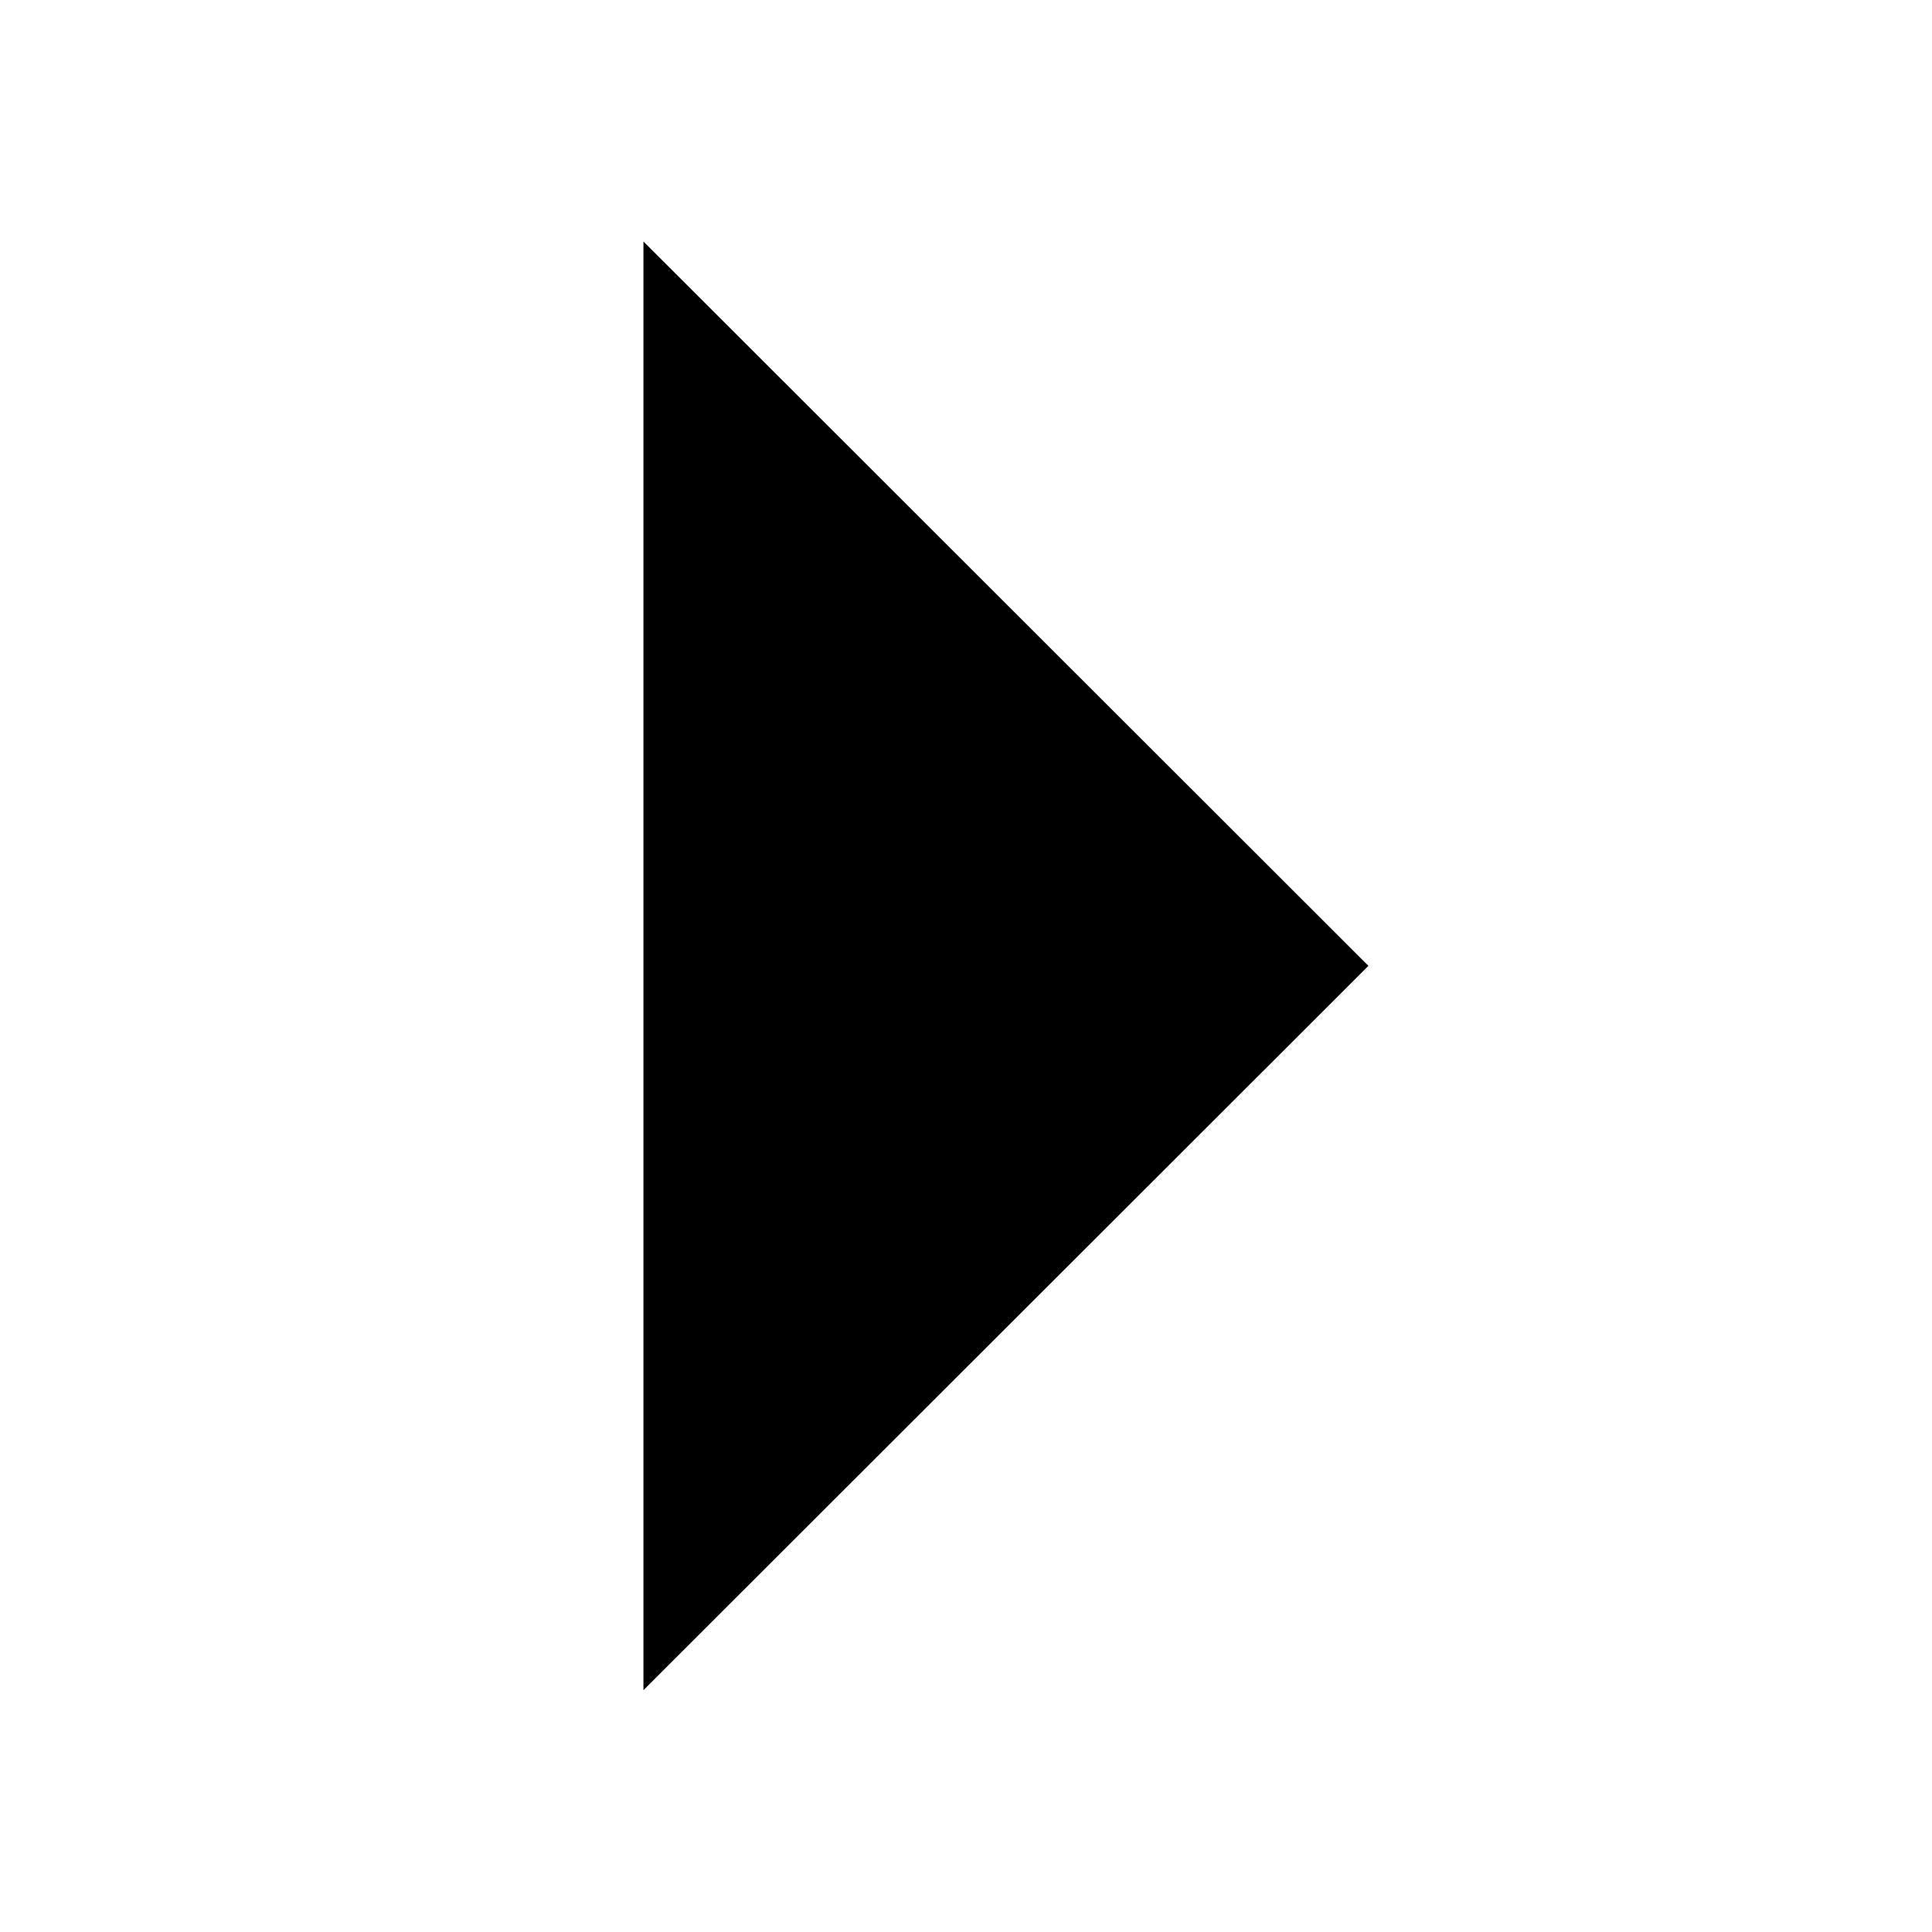 <?xml version="1.0" encoding="UTF-8" standalone="no"?>
<svg
   viewBox="0 0 24 24"
   version="1.1"
   id="svg40"
   sodipodi:docname="collapsed_custom.svg"
   inkscape:version="1.2.2 (732a01da63, 2022-12-09)"
   xmlns:inkscape="http://www.inkscape.org/namespaces/inkscape"
   xmlns:sodipodi="http://sodipodi.sourceforge.net/DTD/sodipodi-0.dtd"
   xmlns="http://www.w3.org/2000/svg"
   xmlns:svg="http://www.w3.org/2000/svg">
  <defs
     id="defs44" />
  <sodipodi:namedview
     id="namedview42"
     pagecolor="#ffffff"
     bordercolor="#000000"
     borderopacity="0.25"
     inkscape:showpageshadow="2"
     inkscape:pageopacity="0.0"
     inkscape:pagecheckerboard="0"
     inkscape:deskcolor="#d1d1d1"
     showgrid="false"
     inkscape:zoom="41.75"
     inkscape:cx="12"
     inkscape:cy="12"
     inkscape:window-width="1346"
     inkscape:window-height="1205"
     inkscape:window-x="4589"
     inkscape:window-y="269"
     inkscape:window-maximized="0"
     inkscape:current-layer="svg40" />
  <g
     transform="matrix(0,0.818,-0.474,0,17.947,2.182)"
     id="g38">
    <path
       d="M 1,21 H 23 L 12,2"
       id="path36" />
  </g>
</svg>
